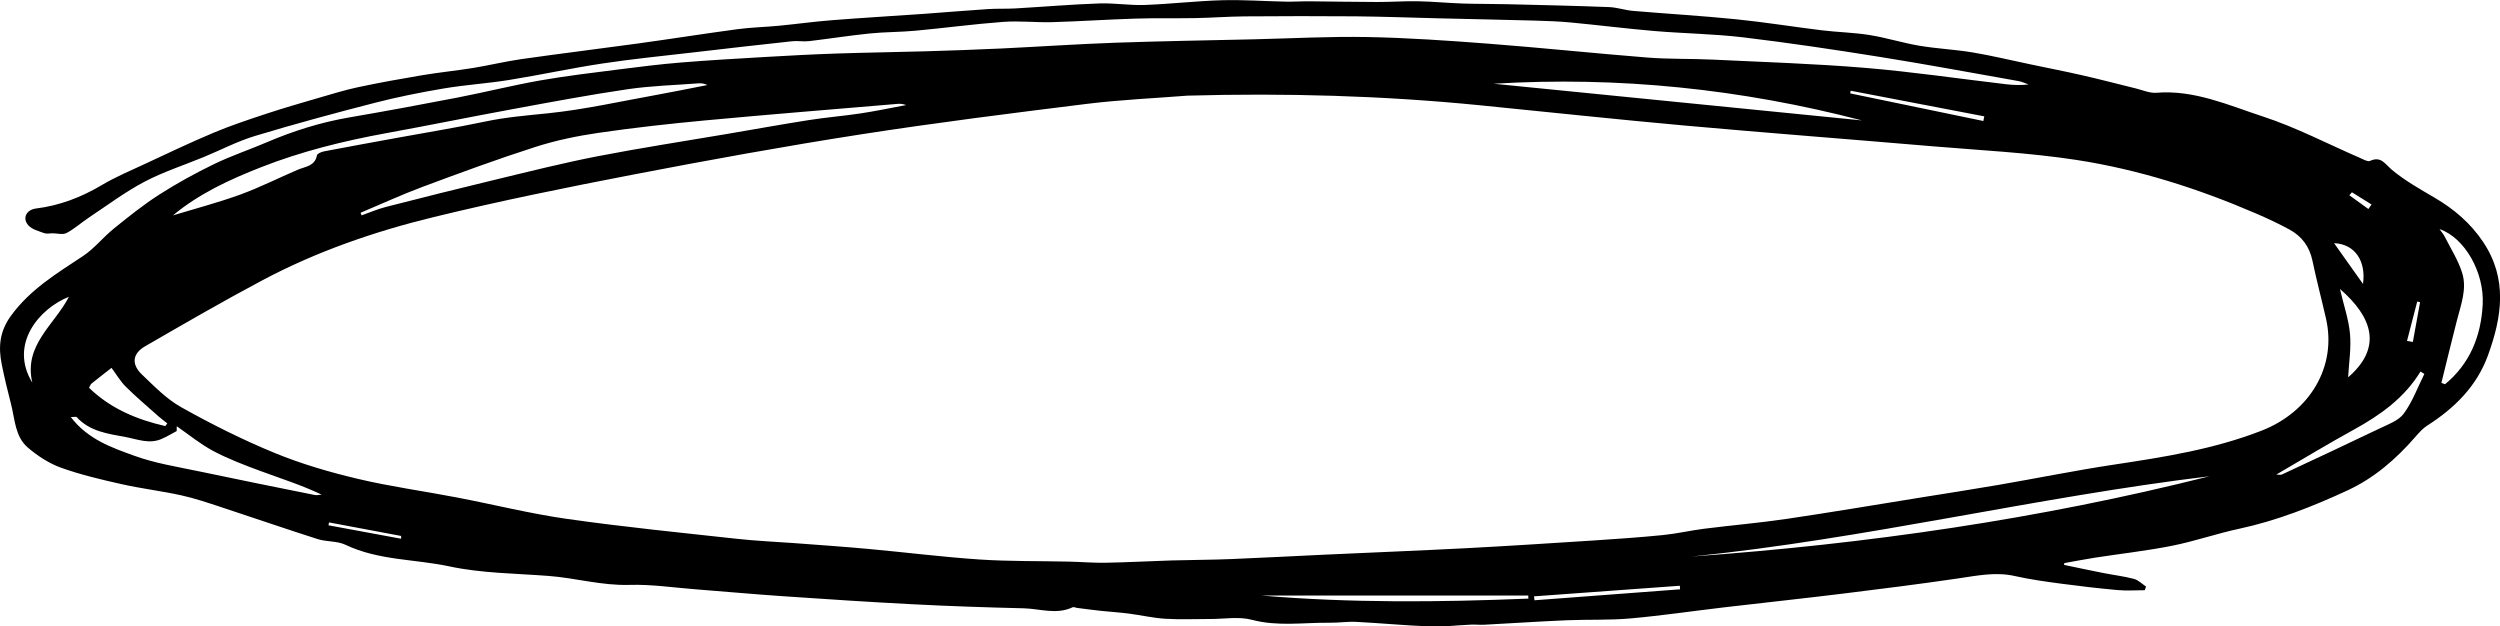 <svg width="423" height="106" viewBox="0 0 423 106" fill="none" xmlns="http://www.w3.org/2000/svg">
<path d="M349.239 95.582C351.475 96.048 353.704 96.521 355.939 96.964C357.643 97.3 359.385 97.506 361.058 97.948C361.803 98.147 362.434 98.796 363.111 99.246C363.043 99.452 362.967 99.658 362.898 99.864C361.369 99.864 359.833 99.979 358.32 99.841C355.118 99.551 351.924 99.185 348.738 98.757C346.121 98.406 343.49 98.048 340.92 97.468C337.665 96.727 334.547 97.399 331.352 97.864C324.888 98.811 318.401 99.635 311.922 100.429C305.206 101.254 298.483 101.971 291.768 102.757C286.452 103.383 281.152 104.169 275.82 104.643C272.261 104.956 268.664 104.795 265.082 104.948C260.435 105.146 255.796 105.459 251.157 105.704C250.404 105.742 249.644 105.658 248.883 105.688C246.587 105.788 244.282 106.078 241.993 105.994C237.833 105.841 233.681 105.436 229.521 105.223C227.985 105.146 226.433 105.391 224.889 105.368C220.539 105.322 216.204 106.032 211.832 104.872C209.611 104.284 207.109 104.742 204.728 104.734C202.211 104.727 199.679 104.849 197.169 104.696C195.101 104.566 193.055 104.085 190.986 103.818C189.442 103.62 187.876 103.521 186.324 103.36C184.955 103.215 183.586 103.032 182.225 102.856C181.974 102.826 181.678 102.658 181.495 102.75C178.757 104.047 175.966 102.994 173.213 102.925C166.931 102.772 160.657 102.566 154.383 102.238C147.075 101.864 139.781 101.376 132.481 100.879C127.522 100.544 122.564 100.086 117.613 99.704C113.901 99.414 110.183 98.849 106.487 98.964C101.825 99.101 97.383 97.796 92.813 97.445C87.208 97.017 81.504 97.002 76.044 95.834C70.195 94.582 64.035 94.842 58.453 92.178C57.046 91.506 55.251 91.697 53.73 91.208C48.247 89.46 42.81 87.575 37.342 85.781C35.129 85.056 32.915 84.3 30.649 83.804C27.326 83.072 23.934 82.675 20.61 81.927C17.142 81.148 13.652 80.331 10.313 79.133C8.298 78.408 6.366 77.141 4.716 75.736C2.518 73.859 2.526 70.889 1.849 68.302C1.278 66.103 0.746 63.89 0.297 61.661C-0.303 58.699 -0.075 56.066 1.864 53.417C5.111 48.96 9.614 46.258 14.04 43.326C15.964 42.052 17.447 40.143 19.257 38.678C21.751 36.663 24.261 34.648 26.953 32.922C29.927 31.014 33.045 29.305 36.224 27.763C39.098 26.366 42.156 25.351 45.099 24.091C49.624 22.152 54.27 20.694 59.13 19.862C65.214 18.817 71.29 17.695 77.359 16.519C82.052 15.611 86.691 14.443 91.398 13.611C95.862 12.825 100.372 12.306 104.874 11.726C108.297 11.29 111.719 10.863 115.156 10.581C120.001 10.184 124.86 9.909 129.712 9.627C133.682 9.398 137.652 9.184 141.622 9.054C146.611 8.886 151.6 8.825 156.589 8.68C160.855 8.558 165.114 8.405 169.373 8.207C175.807 7.901 182.24 7.459 188.674 7.23C196.515 6.955 204.363 6.833 212.204 6.65C218.608 6.497 225.011 6.146 231.407 6.268C238.221 6.398 245.043 6.871 251.842 7.39C260.831 8.077 269.805 9.031 278.794 9.741C282.437 10.031 286.11 9.909 289.76 10.085C298.369 10.497 306.993 10.771 315.572 11.481C323.55 12.145 331.482 13.321 339.429 14.252C340.669 14.397 341.916 14.443 343.239 14.29C342.669 14.092 342.114 13.825 341.528 13.718C333.756 12.344 325.991 10.894 318.203 9.649C310.477 8.413 302.735 7.253 294.97 6.321C289.966 5.726 284.901 5.673 279.881 5.245C275.197 4.848 270.527 4.253 265.843 3.81C263.774 3.612 261.683 3.543 259.606 3.482C254.207 3.337 248.8 3.23 243.4 3.1C238.746 2.986 234.084 2.81 229.43 2.764C223.155 2.711 216.881 2.726 210.607 2.772C207.839 2.795 205.071 3.009 202.302 3.062C198.933 3.123 195.557 3.039 192.188 3.146C187.465 3.291 182.75 3.612 178.027 3.749C175.267 3.825 172.483 3.497 169.738 3.703C164.779 4.07 159.836 4.741 154.877 5.199C152.307 5.436 149.706 5.405 147.143 5.665C143.713 6.016 140.306 6.558 136.876 6.963C135.941 7.069 134.975 6.879 134.04 6.978C128.518 7.573 122.997 8.199 117.483 8.848C112.297 9.451 107.103 9.962 101.946 10.741C96.668 11.535 91.436 12.68 86.166 13.527C82.485 14.122 78.743 14.351 75.07 14.97C71.153 15.634 67.237 16.412 63.396 17.405C56.62 19.145 49.859 20.977 43.159 23C40.163 23.908 37.342 25.389 34.436 26.587C31.098 27.961 27.63 29.076 24.451 30.747C21.188 32.465 18.2 34.709 15.12 36.754C13.812 37.624 12.625 38.701 11.256 39.426C10.625 39.762 9.674 39.472 8.868 39.472C8.404 39.472 7.895 39.602 7.484 39.449C6.541 39.098 5.408 38.823 4.792 38.121C3.727 36.915 4.473 35.48 6.085 35.281C10.085 34.785 13.743 33.38 17.219 31.32C19.477 29.976 21.934 28.938 24.329 27.824C28.269 25.992 32.193 24.114 36.193 22.435C39.091 21.221 42.087 20.229 45.068 19.244C47.996 18.275 50.97 17.42 53.928 16.557C56.164 15.909 58.4 15.214 60.674 14.733C64.241 13.977 67.838 13.329 71.435 12.726C74.302 12.245 77.2 11.962 80.067 11.497C82.797 11.054 85.489 10.39 88.227 10.001C94.805 9.062 101.406 8.26 107.985 7.352C113.59 6.581 119.172 5.688 124.784 4.94C127.096 4.627 129.439 4.581 131.758 4.36C134.747 4.07 137.728 3.657 140.724 3.421C145.919 3.009 151.113 2.711 156.307 2.345C159.935 2.085 163.562 1.772 167.198 1.535C168.703 1.436 170.224 1.513 171.738 1.429C176.499 1.154 181.252 0.749 186.012 0.581C188.56 0.49 191.131 0.932 193.678 0.841C198.051 0.681 202.417 0.162 206.789 0.039C210.349 -0.06 213.923 0.207 217.49 0.276C218.859 0.307 220.235 0.207 221.612 0.223C225.422 0.253 229.232 0.329 233.042 0.337C235.339 0.345 237.643 0.169 239.94 0.215C242.457 0.261 244.967 0.513 247.484 0.597C249.986 0.681 252.496 0.65 254.998 0.711C260.762 0.849 266.519 0.978 272.276 1.2C273.623 1.253 274.946 1.726 276.292 1.841C282.11 2.337 287.943 2.673 293.753 3.261C298.613 3.749 303.434 4.543 308.286 5.131C310.971 5.459 313.693 5.497 316.355 5.932C319.2 6.39 321.983 7.276 324.827 7.749C327.793 8.245 330.812 8.375 333.778 8.871C337.018 9.413 340.212 10.191 343.429 10.863C346.441 11.497 349.468 12.084 352.464 12.771C355.445 13.451 358.404 14.237 361.377 14.962C362.533 15.244 363.727 15.786 364.86 15.695C371.286 15.176 377.051 17.802 382.877 19.71C388.558 21.565 393.919 24.389 399.425 26.77C399.935 26.992 400.619 27.396 400.999 27.228C402.893 26.358 403.532 27.755 404.726 28.747C406.931 30.579 409.487 32.014 411.973 33.472C415.228 35.388 417.997 37.739 420.134 40.922C424.347 47.204 423.32 53.661 420.955 60.15C419.054 65.371 415.297 69.065 410.696 72.004C409.912 72.5 409.266 73.248 408.642 73.958C405.38 77.698 401.722 80.889 397.159 82.995C391.242 85.728 385.226 88.102 378.823 89.476C375.021 90.293 371.309 91.59 367.499 92.346C363.172 93.208 358.776 93.689 354.411 94.368C352.7 94.636 350.996 94.972 349.285 95.277C349.262 95.361 349.255 95.475 349.239 95.582ZM200.911 16.183C195.245 16.634 189.549 16.878 183.913 17.573C171.107 19.16 158.292 20.771 145.538 22.755C132.732 24.748 119.97 27.068 107.239 29.518C95.877 31.709 84.523 34.006 73.283 36.754C63.267 39.197 53.502 42.578 44.353 47.448C37.669 51.005 31.105 54.799 24.55 58.593C22.398 59.837 22.2 61.63 24.01 63.363C26.101 65.363 28.193 67.523 30.68 68.912C35.79 71.767 41.053 74.416 46.468 76.637C50.993 78.499 55.761 79.889 60.529 81.018C66.058 82.331 71.709 83.094 77.298 84.171C83.527 85.362 89.702 86.911 95.976 87.804C105.521 89.163 115.126 90.117 124.716 91.17C127.963 91.529 131.241 91.659 134.496 91.903C138.648 92.216 142.801 92.498 146.938 92.88C153.212 93.453 159.463 94.246 165.745 94.666C170.772 95.002 175.829 94.91 180.871 95.025C182.948 95.071 185.024 95.254 187.1 95.216C190.826 95.147 194.553 94.941 198.272 94.826C201.595 94.727 204.919 94.735 208.242 94.597C213.489 94.391 218.729 94.094 223.977 93.857C232.038 93.483 240.107 93.17 248.168 92.75C255.31 92.376 262.436 91.911 269.569 91.453C273.516 91.193 277.463 90.926 281.402 90.529C283.714 90.3 286.004 89.758 288.308 89.468C292.955 88.88 297.624 88.483 302.248 87.804C309.937 86.667 317.61 85.369 325.284 84.133C329.565 83.446 333.854 82.782 338.121 82.049C344.631 80.927 351.11 79.606 357.643 78.621C366.138 77.339 374.572 76.019 382.664 72.866C390.831 69.683 395.41 62.035 393.562 53.913C392.816 50.647 391.957 47.41 391.272 44.136C390.771 41.716 389.463 39.968 387.364 38.831C385.538 37.838 383.645 36.953 381.736 36.128C371.941 31.907 361.803 28.663 351.278 27.053C343.239 25.824 335.079 25.434 326.964 24.748C313.032 23.564 299.084 22.503 285.159 21.252C273.501 20.206 261.865 18.947 250.222 17.794C233.825 16.176 217.391 15.725 200.911 16.183ZM61.008 35.999C61.069 36.144 61.13 36.296 61.183 36.441C62.545 35.961 63.876 35.38 65.26 35.022C71.427 33.442 77.603 31.892 83.793 30.404C89.558 29.014 95.315 27.564 101.133 26.434C108.411 25.022 115.75 23.9 123.066 22.656C127.659 21.87 132.252 21.046 136.853 20.32C139.759 19.862 142.694 19.626 145.599 19.191C148.185 18.801 150.74 18.259 153.311 17.779C152.794 17.573 152.307 17.534 151.82 17.58C140.983 18.496 130.138 19.366 119.309 20.374C113.278 20.939 107.247 21.603 101.254 22.48C97.65 23.007 94.029 23.755 90.562 24.87C84.135 26.931 77.8 29.266 71.473 31.625C67.944 32.945 64.499 34.533 61.008 35.999ZM29.265 36.441C33.06 35.289 36.908 34.281 40.635 32.93C43.95 31.724 47.122 30.114 50.369 28.724C51.654 28.175 53.267 28.144 53.632 26.274C53.692 25.977 54.415 25.686 54.871 25.602C59.077 24.793 63.29 24.038 67.496 23.267C72.363 22.374 77.253 21.587 82.097 20.565C85.626 19.817 89.162 19.534 92.737 19.168C98.935 18.527 105.064 17.137 111.217 16.031C114.046 15.519 116.86 14.939 119.681 14.389C119.149 14.1 118.609 14.069 118.084 14.107C114.114 14.412 110.114 14.519 106.182 15.099C99.771 16.038 93.398 17.237 87.025 18.412C79.831 19.733 72.659 21.198 65.457 22.511C58.179 23.839 51.008 25.602 44.125 28.312C38.855 30.388 33.706 32.747 29.265 36.441ZM373.842 80.583C344.494 84.117 315.686 91.186 286.247 94.162C315.815 92.048 345.057 87.85 373.842 80.583ZM29.904 72.118C29.904 72.393 29.896 72.66 29.896 72.935C29.052 73.385 28.223 73.874 27.356 74.263C25.28 75.187 23.242 74.317 21.234 73.942C18.283 73.393 15.211 73.019 12.983 70.584C12.868 70.462 12.519 70.569 11.979 70.569C14.884 74.362 18.922 75.736 22.778 77.133C26.307 78.408 30.094 78.996 33.782 79.774C40.27 81.148 46.779 82.446 53.282 83.759C53.639 83.827 54.035 83.713 54.415 83.682C50.993 82.064 47.487 80.957 44.042 79.683C41.342 78.683 38.619 77.652 36.087 76.309C33.897 75.148 31.95 73.53 29.904 72.118ZM252.724 14.168C273.493 16.237 294.27 18.305 315.04 20.374C294.612 15.054 273.866 12.886 252.724 14.168ZM412.764 38.762C413.069 39.197 413.426 39.602 413.662 40.075C414.681 42.09 415.936 44.036 416.597 46.166C417.449 48.891 416.377 51.593 415.7 54.257C414.802 57.761 413.951 61.272 413.084 64.783C413.289 64.859 413.494 64.936 413.7 65.012C417.898 61.554 419.799 56.883 420.073 51.501C420.362 46.135 417.054 40.212 412.764 38.762ZM410.201 63.272C409.989 63.134 409.768 62.997 409.555 62.859C406.817 67.34 402.756 70.225 398.292 72.683C393.927 75.08 389.668 77.667 385.143 80.301C385.63 80.301 385.911 80.377 386.101 80.286C391.607 77.713 397.113 75.148 402.589 72.515C404.049 71.813 405.821 71.195 406.711 69.989C408.186 67.989 409.068 65.538 410.201 63.272ZM27.972 72.095C28.086 71.943 28.193 71.79 28.307 71.637C27.835 71.263 27.341 70.904 26.892 70.508C25.014 68.836 23.082 67.21 21.295 65.439C20.352 64.508 19.675 63.317 18.869 62.241C17.736 63.134 16.587 64.012 15.462 64.92C15.332 65.027 15.279 65.233 15.066 65.615C18.709 69.141 23.151 70.989 27.972 72.095ZM397.303 63.844C403.152 58.798 401.433 53.669 395.919 48.891C396.566 51.662 397.402 54.058 397.623 56.509C397.836 58.951 397.433 61.447 397.303 63.844ZM258.603 101.284C258.595 101.108 258.587 100.941 258.58 100.765C243.529 100.765 228.479 100.765 213.429 100.765C228.479 102.04 243.537 101.902 258.603 101.284ZM11.659 50.219C6.693 52.173 1.469 58.218 5.469 64.745C3.955 58.386 9.218 54.967 11.659 50.219ZM259.553 100.902C259.584 101.124 259.606 101.345 259.637 101.566C267.85 100.948 276.056 100.33 284.27 99.712C284.254 99.513 284.239 99.315 284.224 99.109C275.995 99.704 267.774 100.299 259.553 100.902ZM313.138 15.351C313.108 15.504 313.077 15.649 313.055 15.802C320.561 17.359 328.075 18.916 335.581 20.473C335.634 20.213 335.687 19.946 335.741 19.687C328.204 18.237 320.667 16.794 313.138 15.351ZM399.821 48.044C400.353 44.212 398.505 41.296 394.923 41.143C396.611 43.525 398.216 45.784 399.821 48.044ZM67.876 91.155C67.876 90.995 67.868 90.842 67.868 90.682C63.8 89.918 59.738 89.155 55.67 88.392C55.639 88.552 55.609 88.712 55.578 88.88C59.685 89.636 63.777 90.399 67.876 91.155ZM407.266 57.676C407.593 57.738 407.928 57.799 408.255 57.86C408.665 55.616 409.068 53.364 409.479 51.12C409.319 51.089 409.152 51.059 408.992 51.028C408.414 53.242 407.844 55.463 407.266 57.676ZM397.95 32.533C397.805 32.701 397.653 32.869 397.509 33.037C398.581 33.816 399.653 34.587 400.726 35.365C400.908 35.113 401.083 34.861 401.266 34.602C400.163 33.922 399.052 33.228 397.95 32.533Z" fill="black"/>
</svg>
